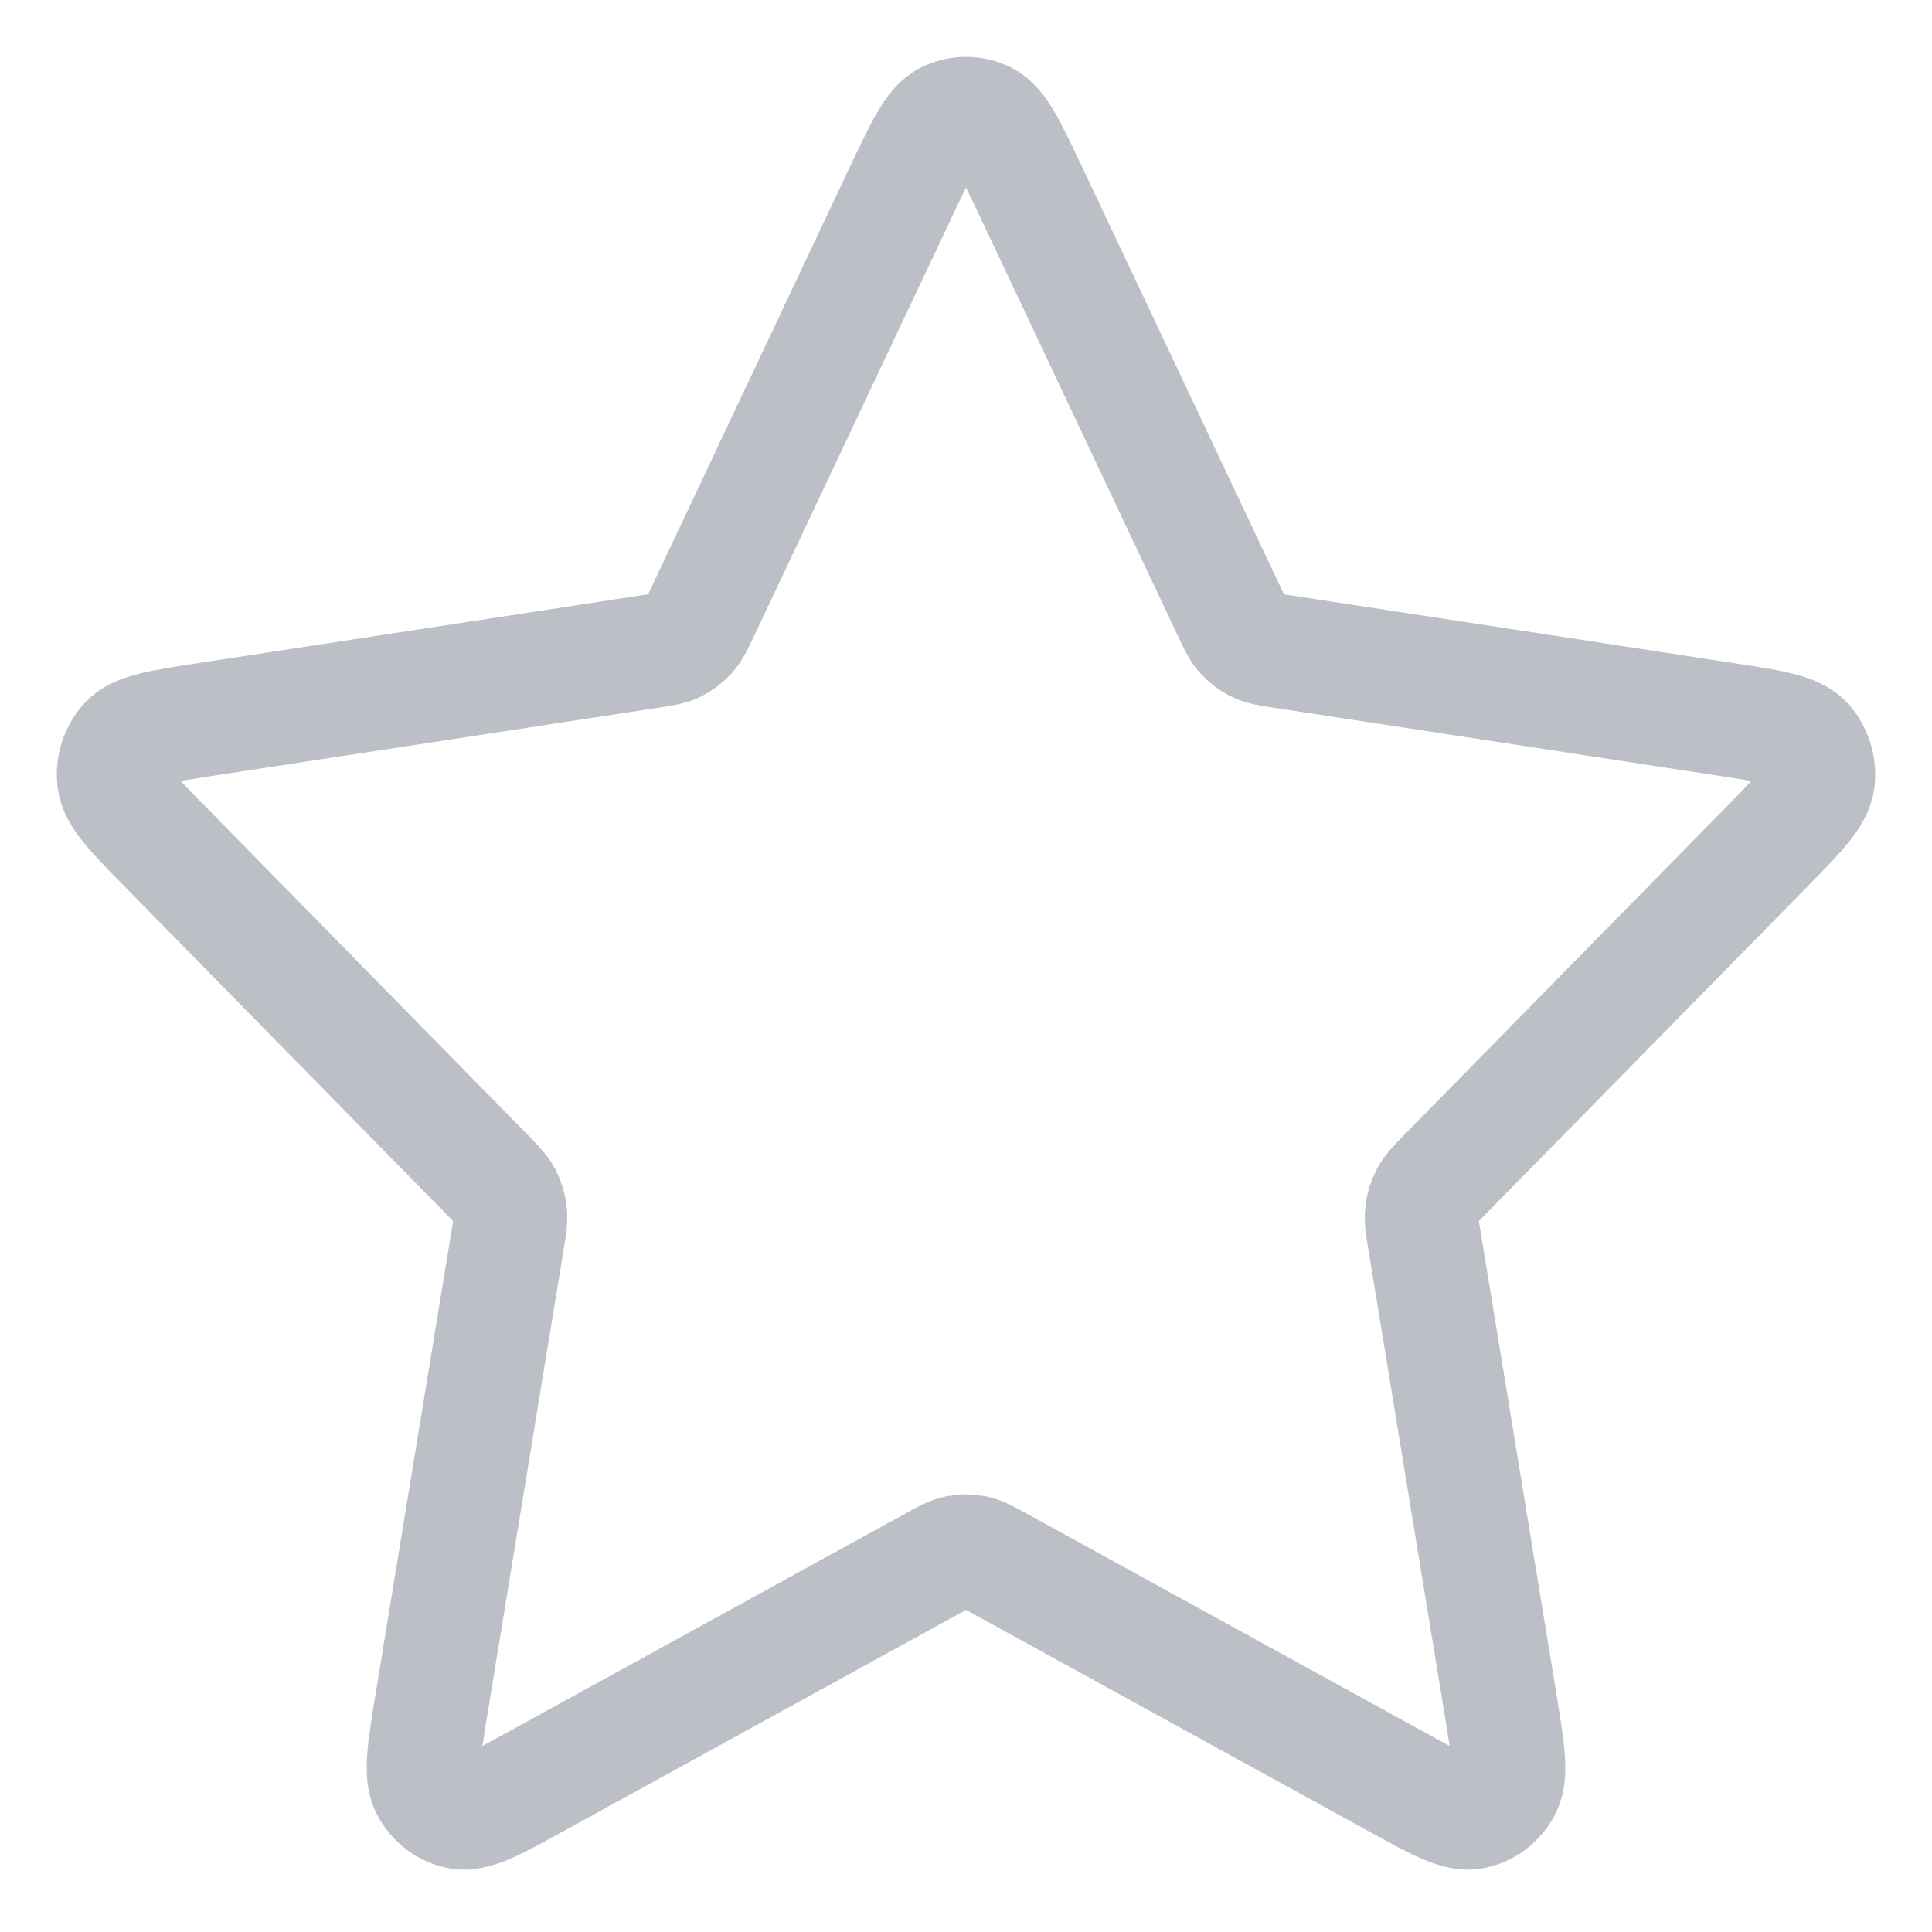 <svg width="17" height="17" viewBox="0 0 17 17" fill="none" xmlns="http://www.w3.org/2000/svg">
<path id="Icon" d="M7.929 1.685C8.113 1.297 8.204 1.103 8.329 1.04C8.437 0.987 8.563 0.987 8.671 1.04C8.796 1.103 8.887 1.297 9.071 1.685L10.811 5.37C10.865 5.485 10.892 5.543 10.931 5.587C10.966 5.626 11.008 5.658 11.055 5.681C11.108 5.707 11.168 5.716 11.29 5.734L15.181 6.329C15.591 6.392 15.796 6.423 15.891 6.528C15.973 6.619 16.012 6.744 15.997 6.868C15.979 7.011 15.83 7.162 15.534 7.464L12.718 10.331C12.63 10.421 12.587 10.465 12.558 10.518C12.533 10.566 12.517 10.617 12.511 10.671C12.504 10.731 12.514 10.794 12.535 10.92L13.199 14.97C13.269 15.397 13.304 15.61 13.239 15.737C13.181 15.847 13.079 15.925 12.961 15.947C12.826 15.974 12.642 15.873 12.276 15.671L8.796 13.758C8.688 13.698 8.634 13.669 8.577 13.657C8.526 13.647 8.474 13.647 8.423 13.657C8.366 13.669 8.312 13.698 8.204 13.758L4.724 15.671C4.358 15.873 4.174 15.974 4.039 15.947C3.921 15.925 3.819 15.847 3.761 15.737C3.696 15.61 3.731 15.397 3.801 14.97L4.465 10.92C4.486 10.794 4.496 10.731 4.489 10.671C4.483 10.617 4.467 10.566 4.442 10.518C4.413 10.465 4.369 10.421 4.282 10.331L1.467 7.464C1.17 7.162 1.021 7.011 1.003 6.868C0.988 6.744 1.027 6.619 1.109 6.528C1.204 6.423 1.409 6.392 1.819 6.329L5.711 5.734C5.832 5.716 5.892 5.707 5.945 5.681C5.991 5.658 6.033 5.626 6.069 5.587C6.108 5.543 6.135 5.485 6.189 5.37L7.929 1.685Z" stroke="#BDBFC7" stroke-linecap="round" stroke-linejoin="round"/>
</svg>
